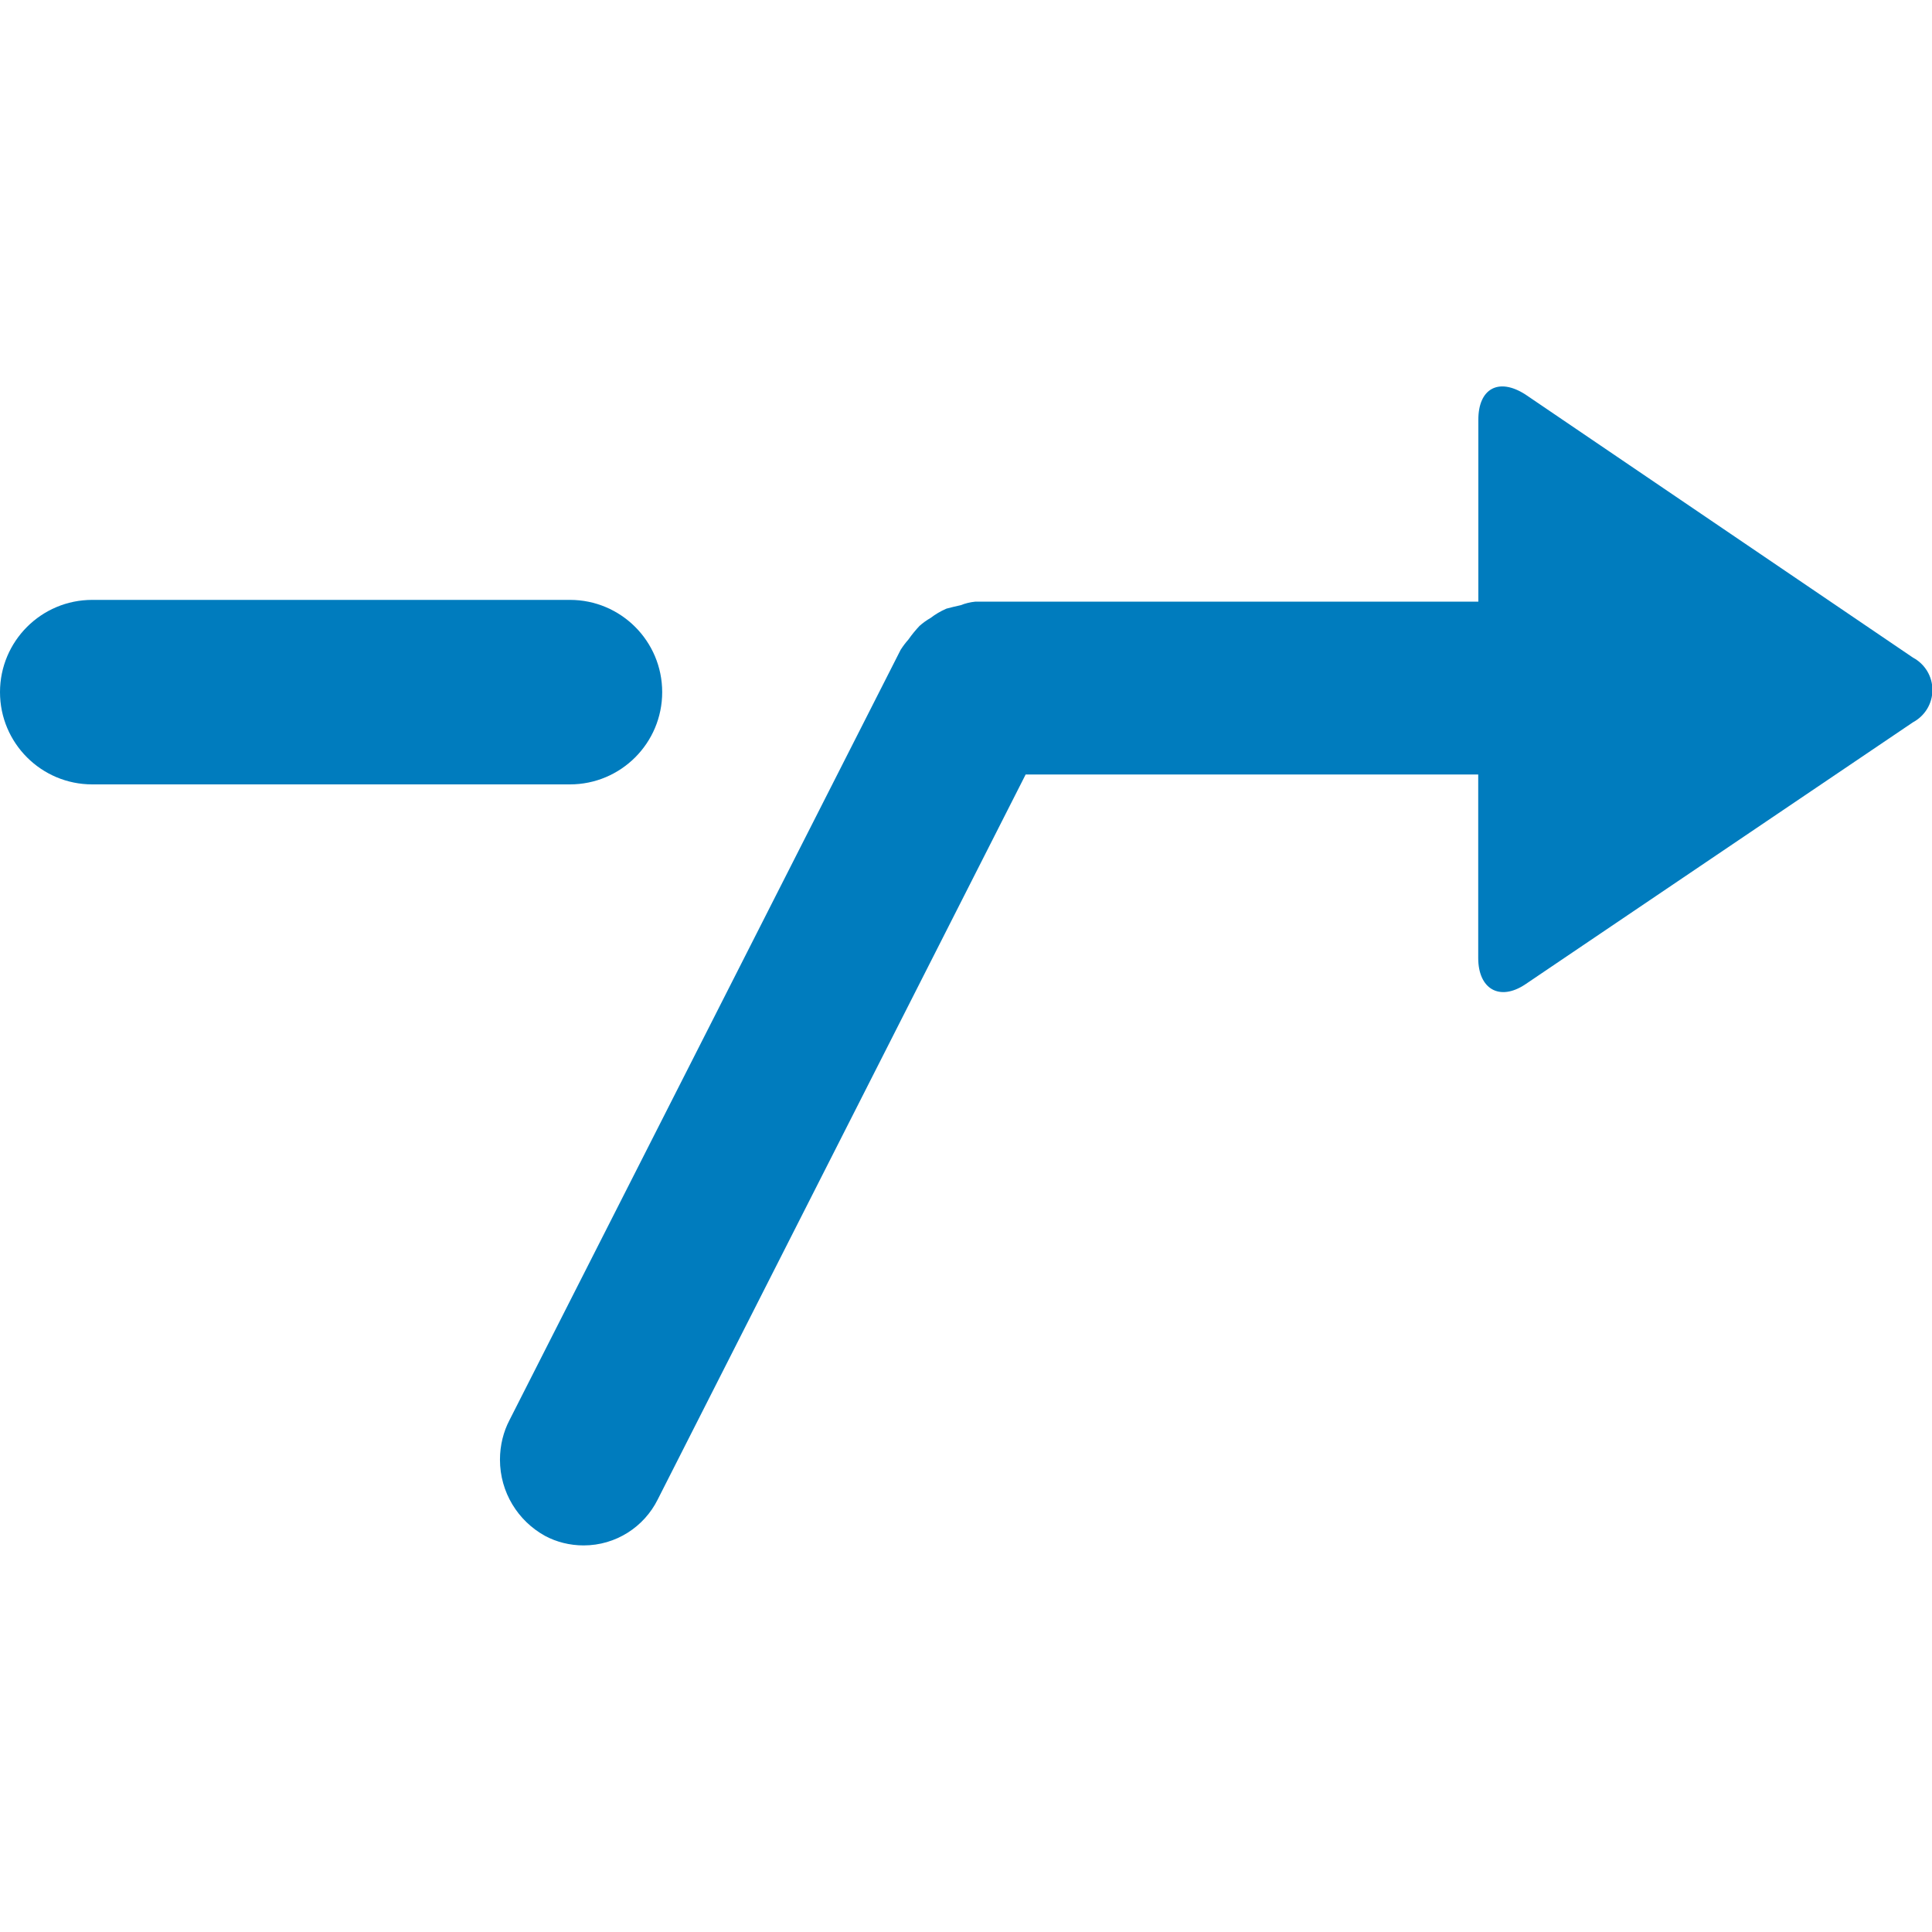 <?xml version="1.0" standalone="no"?>
<svg xmlns="http://www.w3.org/2000/svg" version="1.1" width="32" height="32" viewBox="0 0 32 32">
<path fill="#007CBE" d="M9.44 9.936h-7.912c-0.844 0-1.528 0.684-1.528 1.528s0.684 1.528 1.528 1.528v0h7.912c0.844 0 1.528-0.684 1.528-1.528s-0.684-1.528-1.528-1.528v0z"/>
<path fill="#007CBE" d="M31.686 10.893l-6.422-4.36c-0.445-0.285-0.778-0.094-0.778 0.418v3.014h-8.33c-0.089 0.009-0.17 0.029-0.246 0.060l0.006-0.002c-0.093 0.019-0.16 0.038-0.24 0.058-0.099 0.043-0.184 0.094-0.262 0.154l0.003-0.002c-0.070 0.040-0.131 0.084-0.187 0.134l0.001-0.001c-0.065 0.069-0.126 0.143-0.181 0.221l-0.004 0.006c-0.046 0.051-0.088 0.107-0.126 0.166l-0.003 0.005-6.478 12.757c-0.1 0.191-0.158 0.417-0.158 0.656 0 0.542 0.3 1.015 0.743 1.26l0.007 0.004c0.184 0.098 0.403 0.156 0.635 0.156 0.538 0 1.004-0.31 1.228-0.761l0.004-0.008 6.090-12h7.496v3.040c0 0.512 0.352 0.72 0.778 0.437l6.422-4.341c0.194-0.104 0.323-0.305 0.323-0.536 0-0.23-0.128-0.43-0.317-0.533l-0.003-0.002z"/>
</svg>